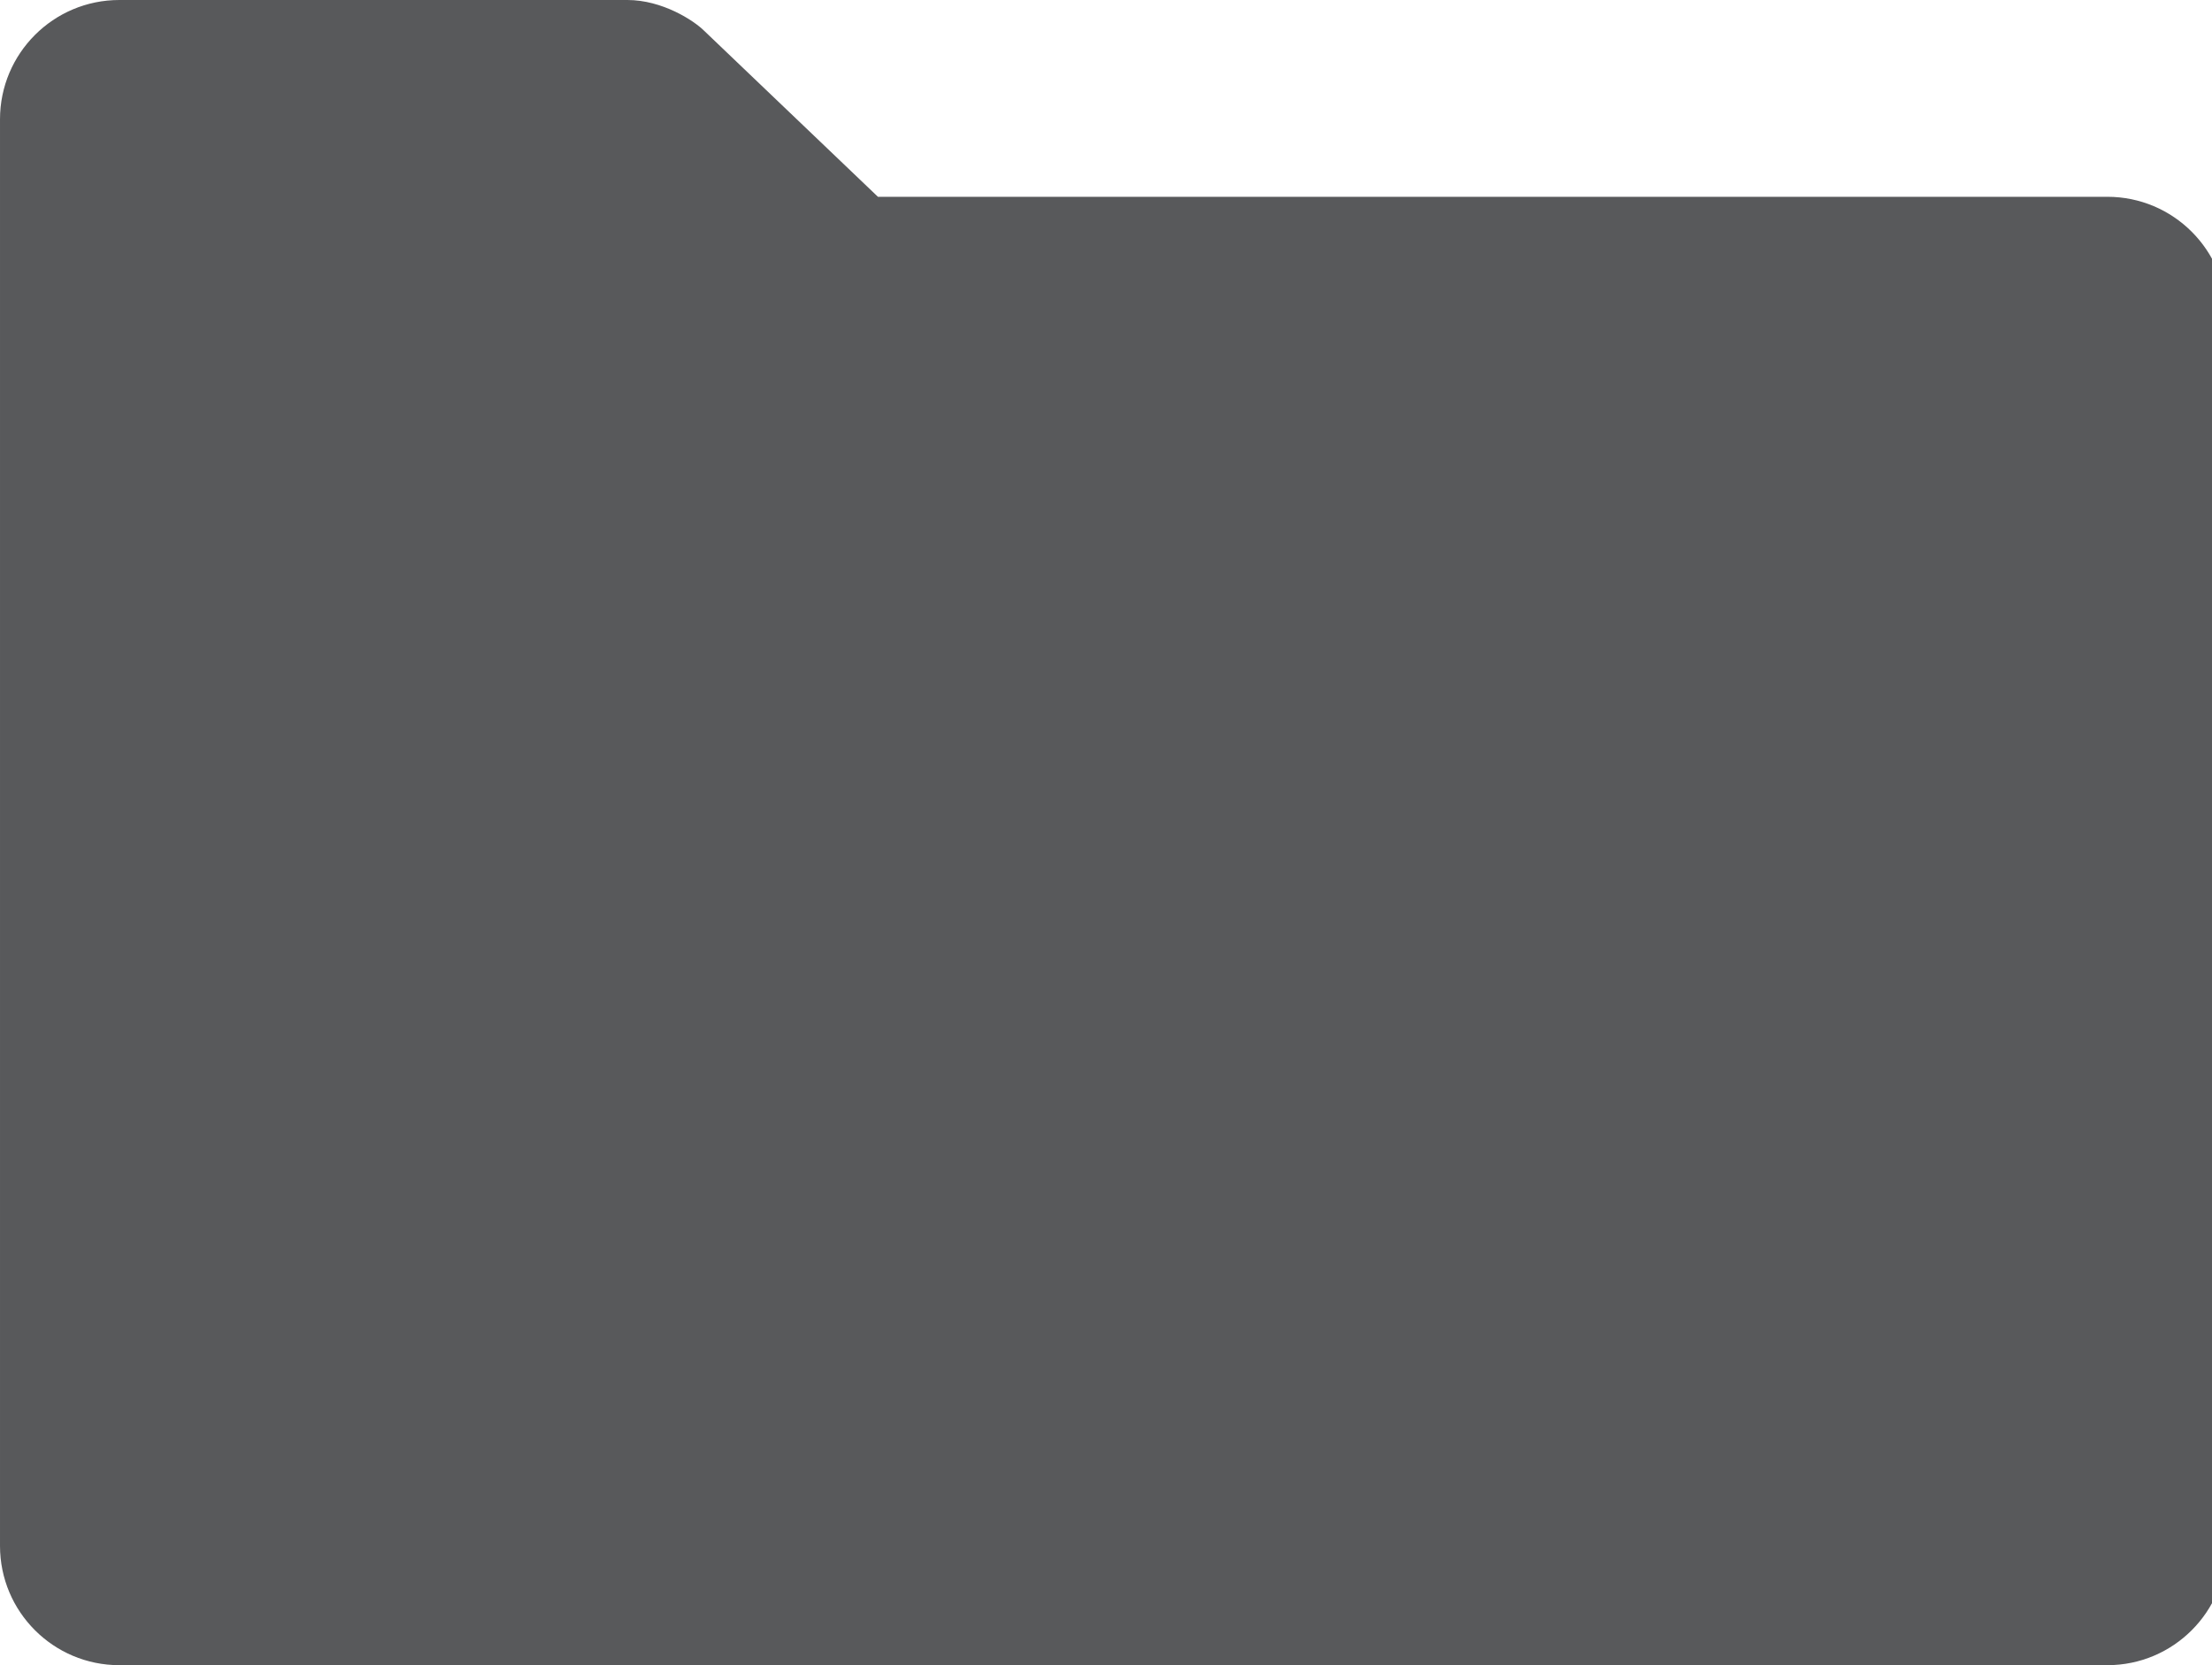 <?xml version="1.0" encoding="utf-8"?>
<!-- Generator: Adobe Illustrator 17.1.0, SVG Export Plug-In . SVG Version: 6.00 Build 0)  -->
<!DOCTYPE svg PUBLIC "-//W3C//DTD SVG 1.1//EN" "http://www.w3.org/Graphics/SVG/1.1/DTD/svg11.dtd">
<svg version="1.1" id="Layer_1" xmlns="http://www.w3.org/2000/svg" xmlns:xlink="http://www.w3.org/1999/xlink" x="0px" y="0px"
	 viewBox="111.982 169.642 388.042 292.15"
	 enable-background="new 111.982 169.642 388.042 292.15" xml:space="preserve">
<path fill="#58595B" d="M481.667,204.168H265.994l-30.458-29.1
	c-1.866-1.866-7.41-5.426-13.493-5.426h-89.129
	c-11.559,0-20.931,9.373-20.931,20.931v250.287c0,11.559,9.373,20.931,20.931,20.931
	h348.753c11.559,0,20.931-9.373,20.931-20.931V225.099
	C502.598,213.541,493.225,204.168,481.667,204.168z"/>
</svg>
